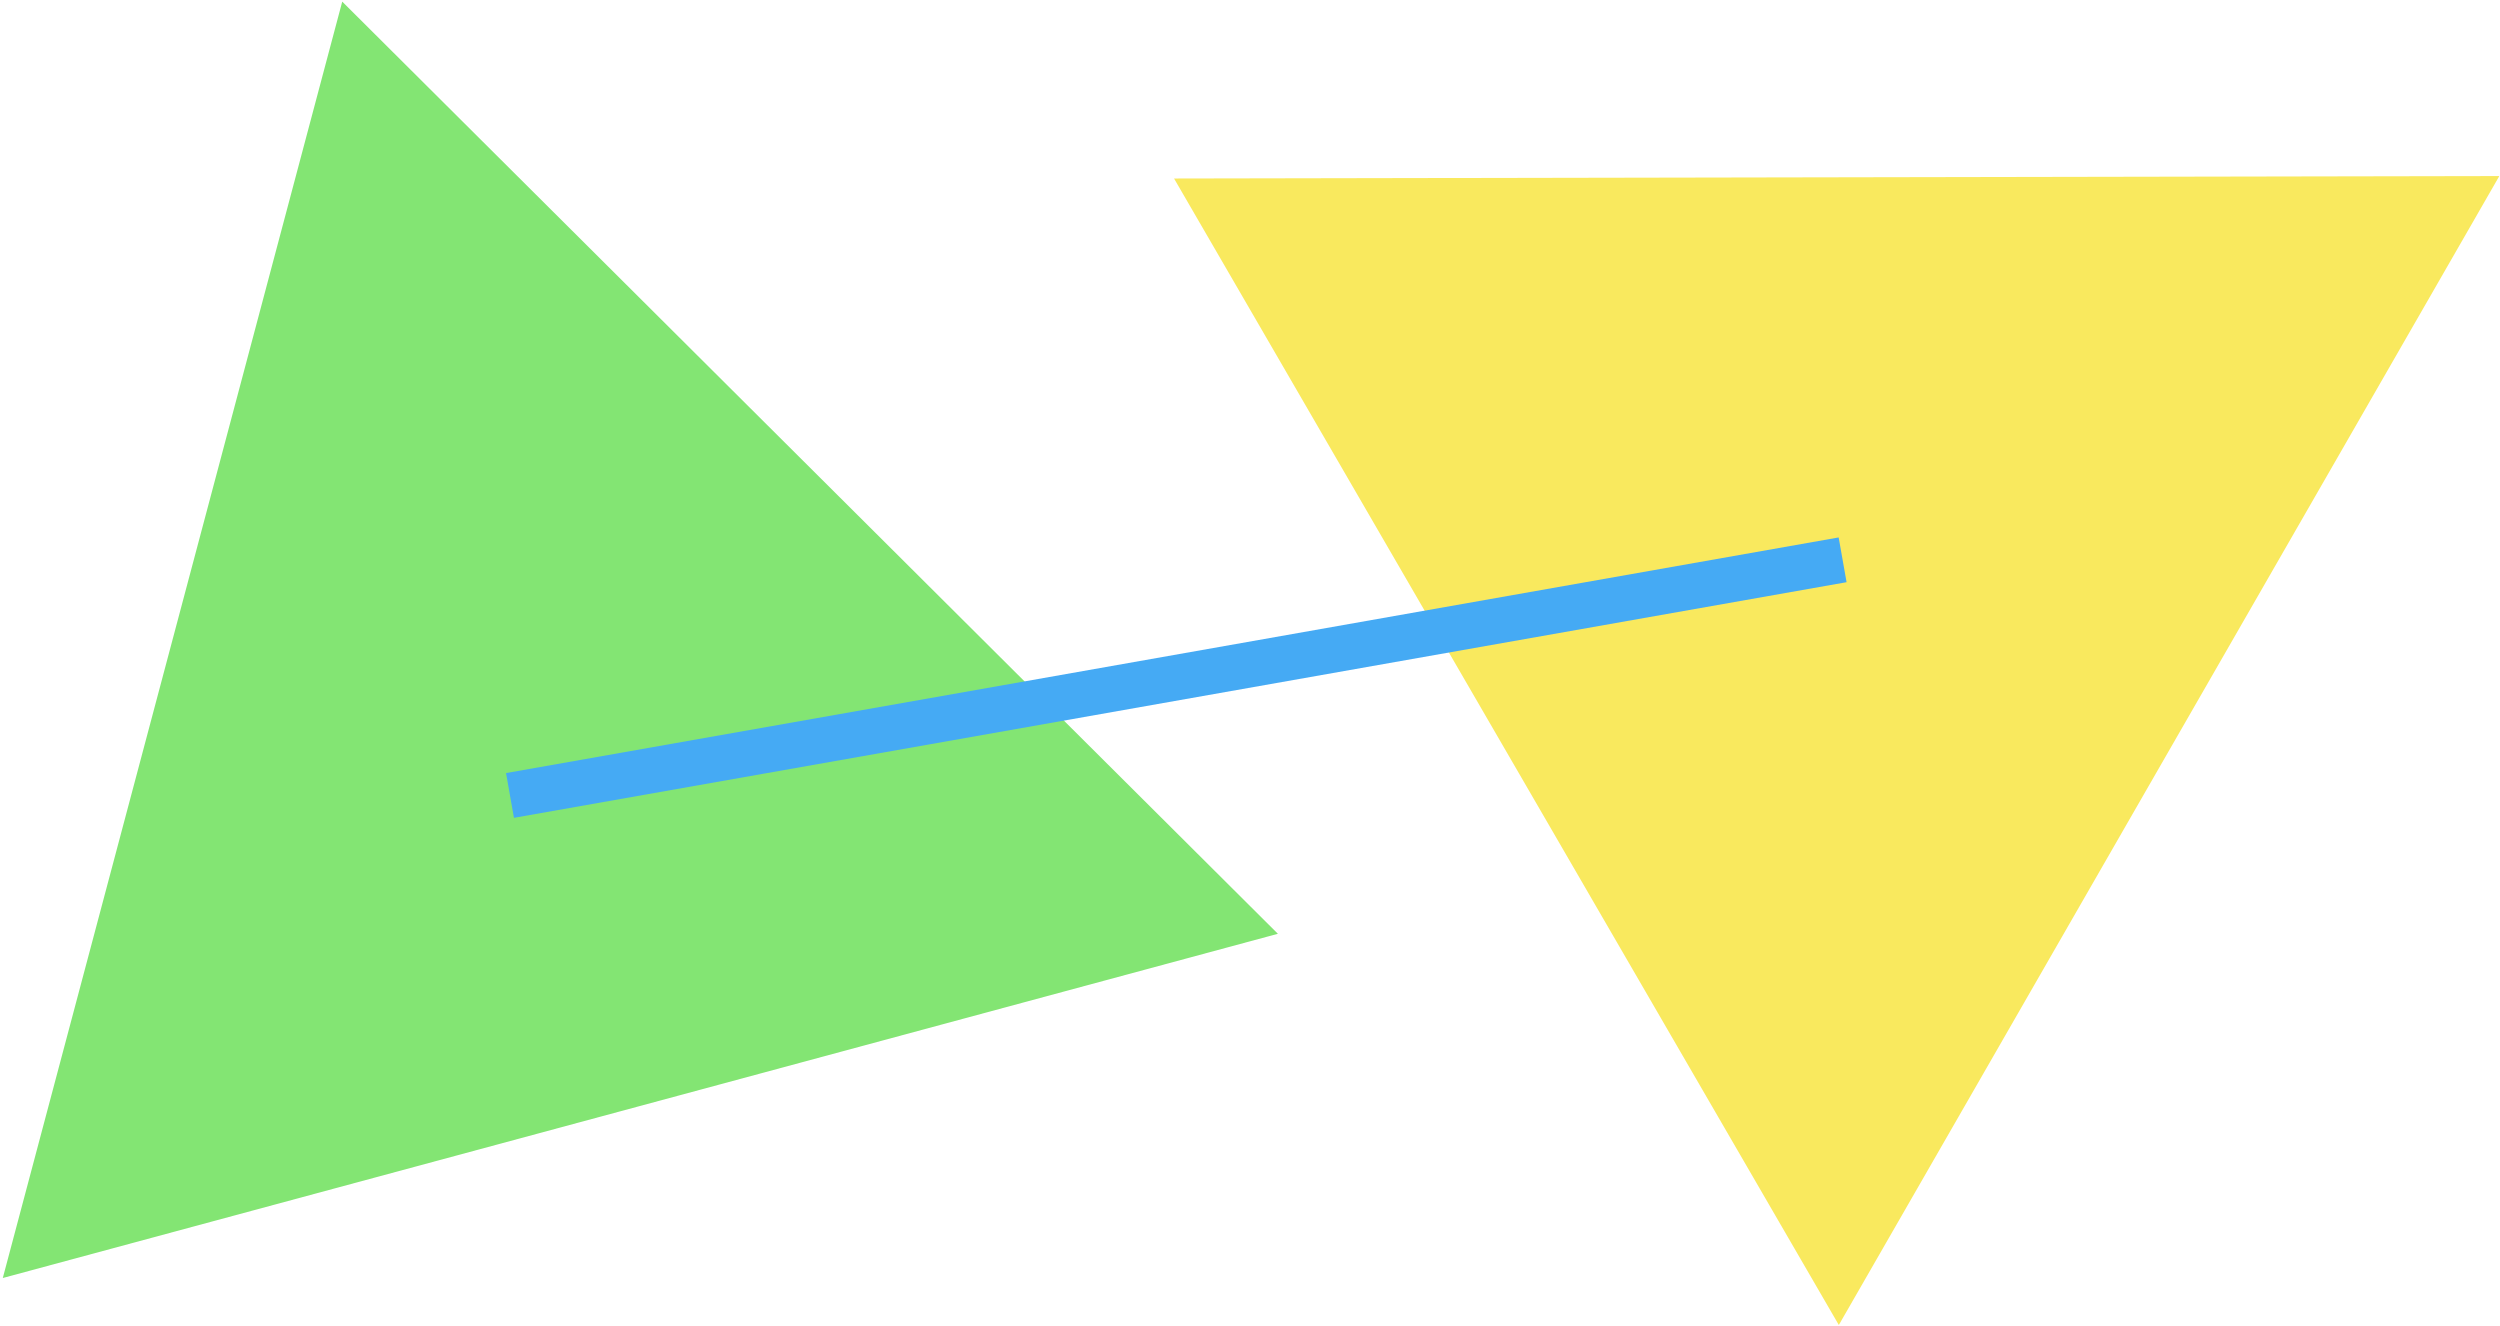 <svg width="330" height="175" viewBox="0 0 330 175" fill="none" xmlns="http://www.w3.org/2000/svg">
<path d="M154.974 23.563L242.725 174.899L329.911 23.236L154.974 23.563Z" fill="#F9E95E"/>
<path d="M45.175 0.215L0.368 168.697L168.681 123.26L45.175 0.215Z" fill="#83E573"/>
<path d="M243.225 73.896L67.319 105" stroke="#45AAF4" stroke-width="6"/>
</svg>
